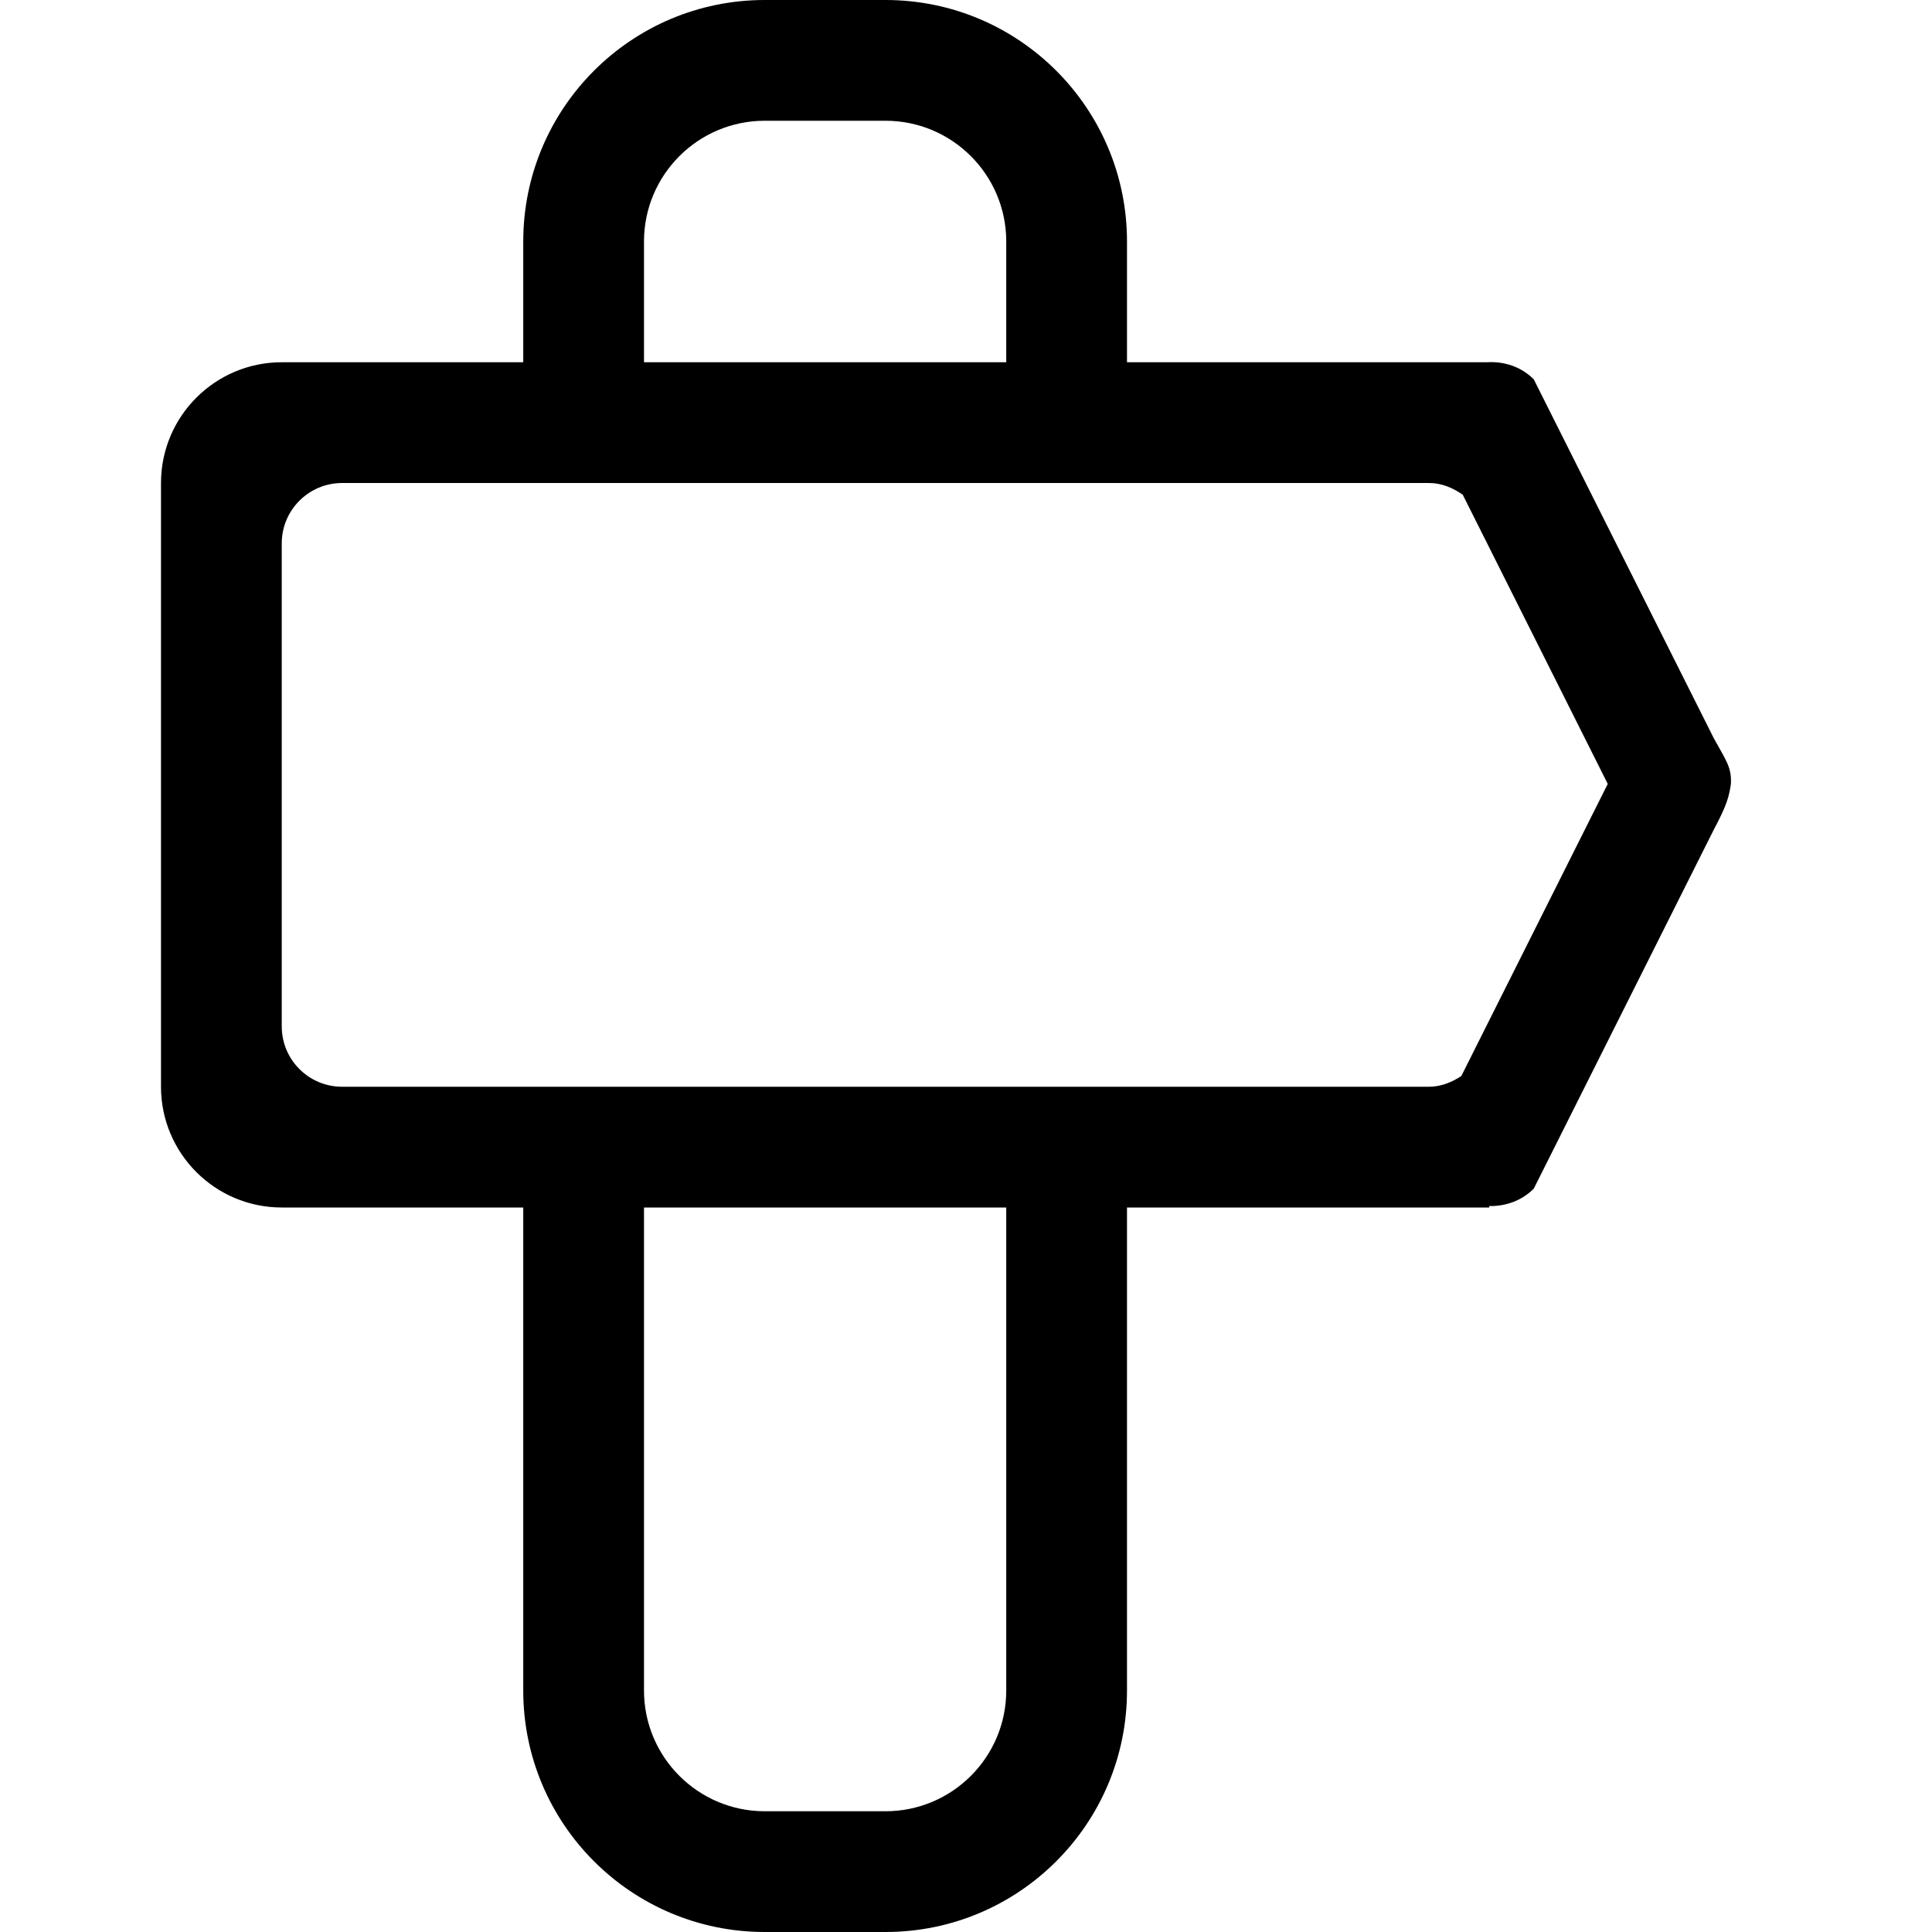 <?xml version="1.0" encoding="UTF-8"?>
<svg width="24px" height="24px" viewBox="0 0 24 24" version="1.1" xmlns="http://www.w3.org/2000/svg" xmlns:xlink="http://www.w3.org/1999/xlink">
    <!-- Generator: Sketch 51.3 (57544) - http://www.bohemiancoding.com/sketch -->
    <title>0: Icons / Dark / Direction</title>
    <desc>Created with Sketch.</desc>
    <defs></defs>
    <g id="0:-Icons-/-Dark-/-Direction" stroke="none" stroke-width="1" fill="none" fill-rule="evenodd">
        <path d="M18.153,13.367 C18.035,13.444 17.901,13.5 17.75,13.5 L4.25,13.5 C3.836,13.5 3.5,13.165 3.5,12.75 L3.5,6.75 C3.5,6.336 3.836,6 4.25,6 L17.75,6 C17.91,6 18.049,6.061 18.171,6.146 L19.972,9.738 L18.153,13.367 L18.153,13.367 Z M12.5,21 C12.5,21.828 11.828,22.5 11,22.5 L9.5,22.5 C8.672,22.5 8,21.828 8,21 L8,15 L12.5,15 L12.5,21 L12.5,21 Z M8,3 C8,2.172 8.672,1.5 9.5,1.5 L11,1.5 C11.828,1.5 12.5,2.172 12.5,3 L12.5,4.5 L8,4.5 L8,3 L8,3 Z M21.288,9.168 L19.053,4.712 C18.893,4.552 18.681,4.487 18.471,4.5 L14,4.5 L14,3 C14,1.343 12.657,0 11,0 L9.5,0 C7.843,0 6.5,1.343 6.5,3 L6.5,4.5 L3.5,4.5 C2.672,4.5 2,5.172 2,6 L2,13.5 C2,14.328 2.672,15 3.5,15 L6.5,15 L6.5,21 C6.5,22.657 7.843,24 9.5,24 L11,24 C12.657,24 14,22.657 14,21 L14,15 L18.5,15 L18.5,14.982 C18.7,14.986 18.901,14.918 19.053,14.766 L21.288,10.309 C21.456,9.994 21.479,9.891 21.502,9.738 C21.512,9.533 21.445,9.453 21.288,9.168 L21.288,9.168 Z" id="Fill-161" fill="#000000"></path>
    </g>
</svg>